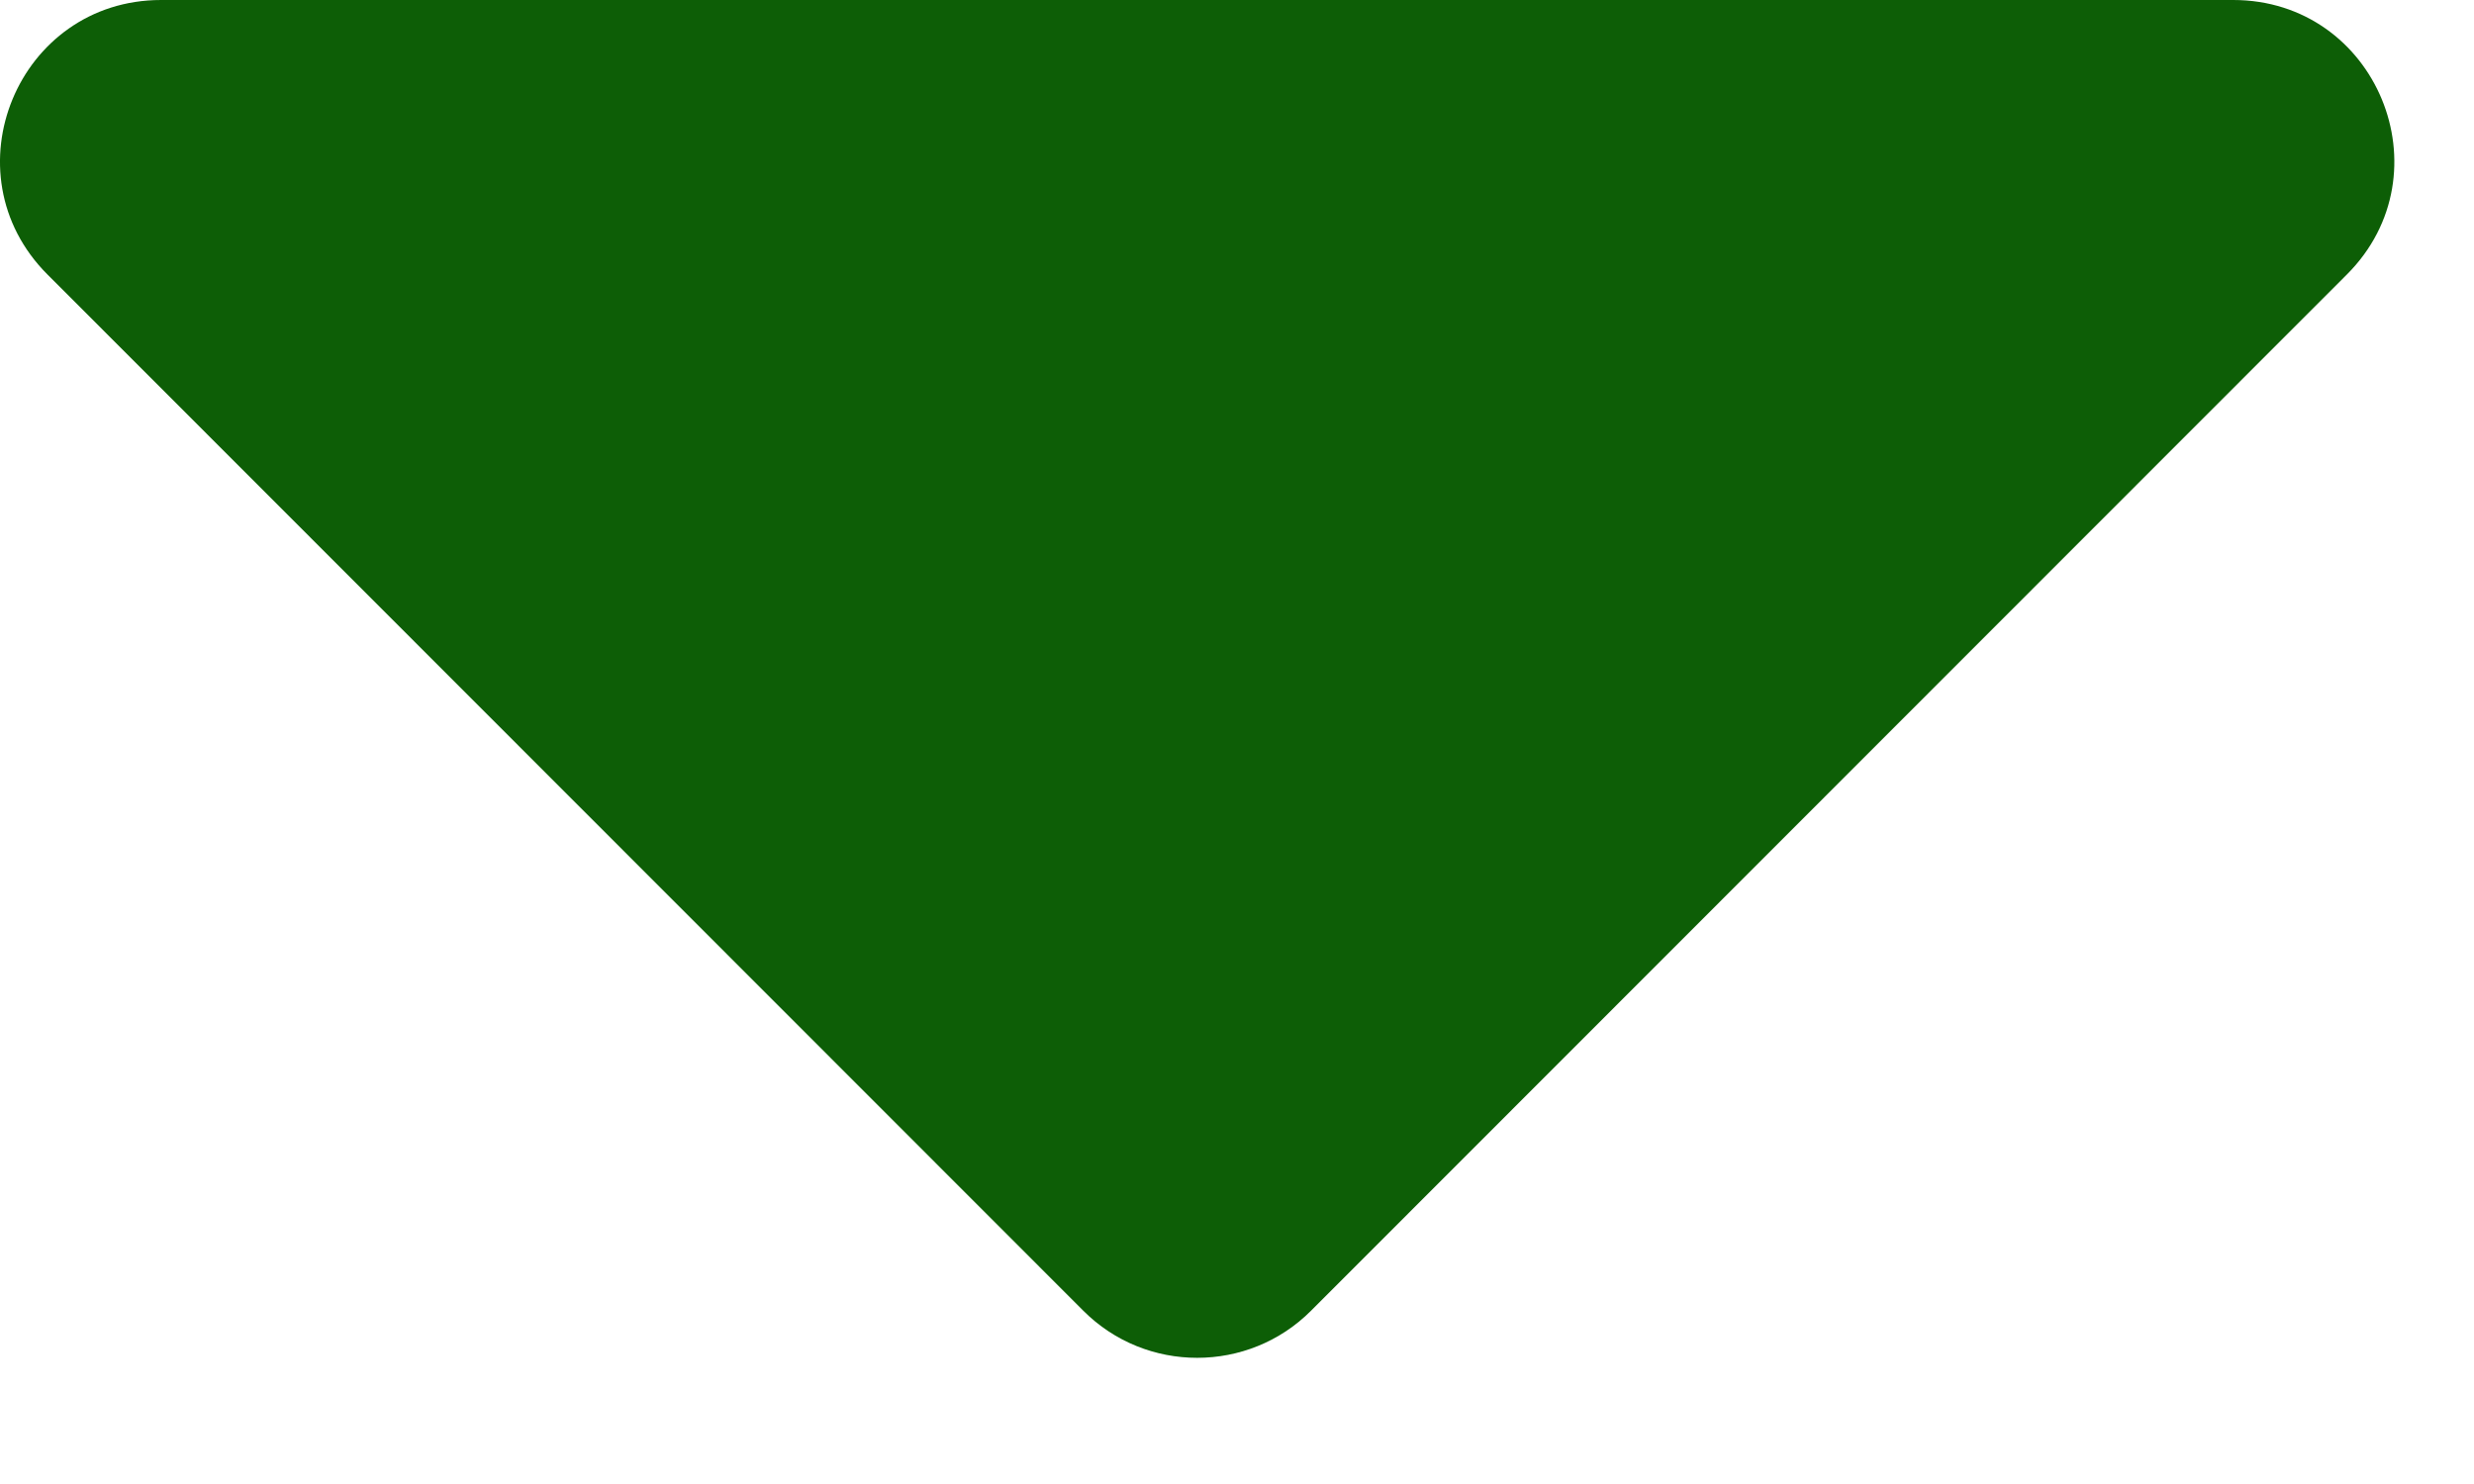 <svg width="15" height="9" viewBox="0 0 15 9" fill="none" xmlns="http://www.w3.org/2000/svg">
<path d="M0.977 0H13.54C14.409 0 14.844 1.05 14.229 1.665L7.949 7.949C7.569 8.33 6.948 8.33 6.568 7.949L0.288 1.665C-0.327 1.05 0.108 0 0.977 0Z" fill="#0D5E06"/>
</svg>
